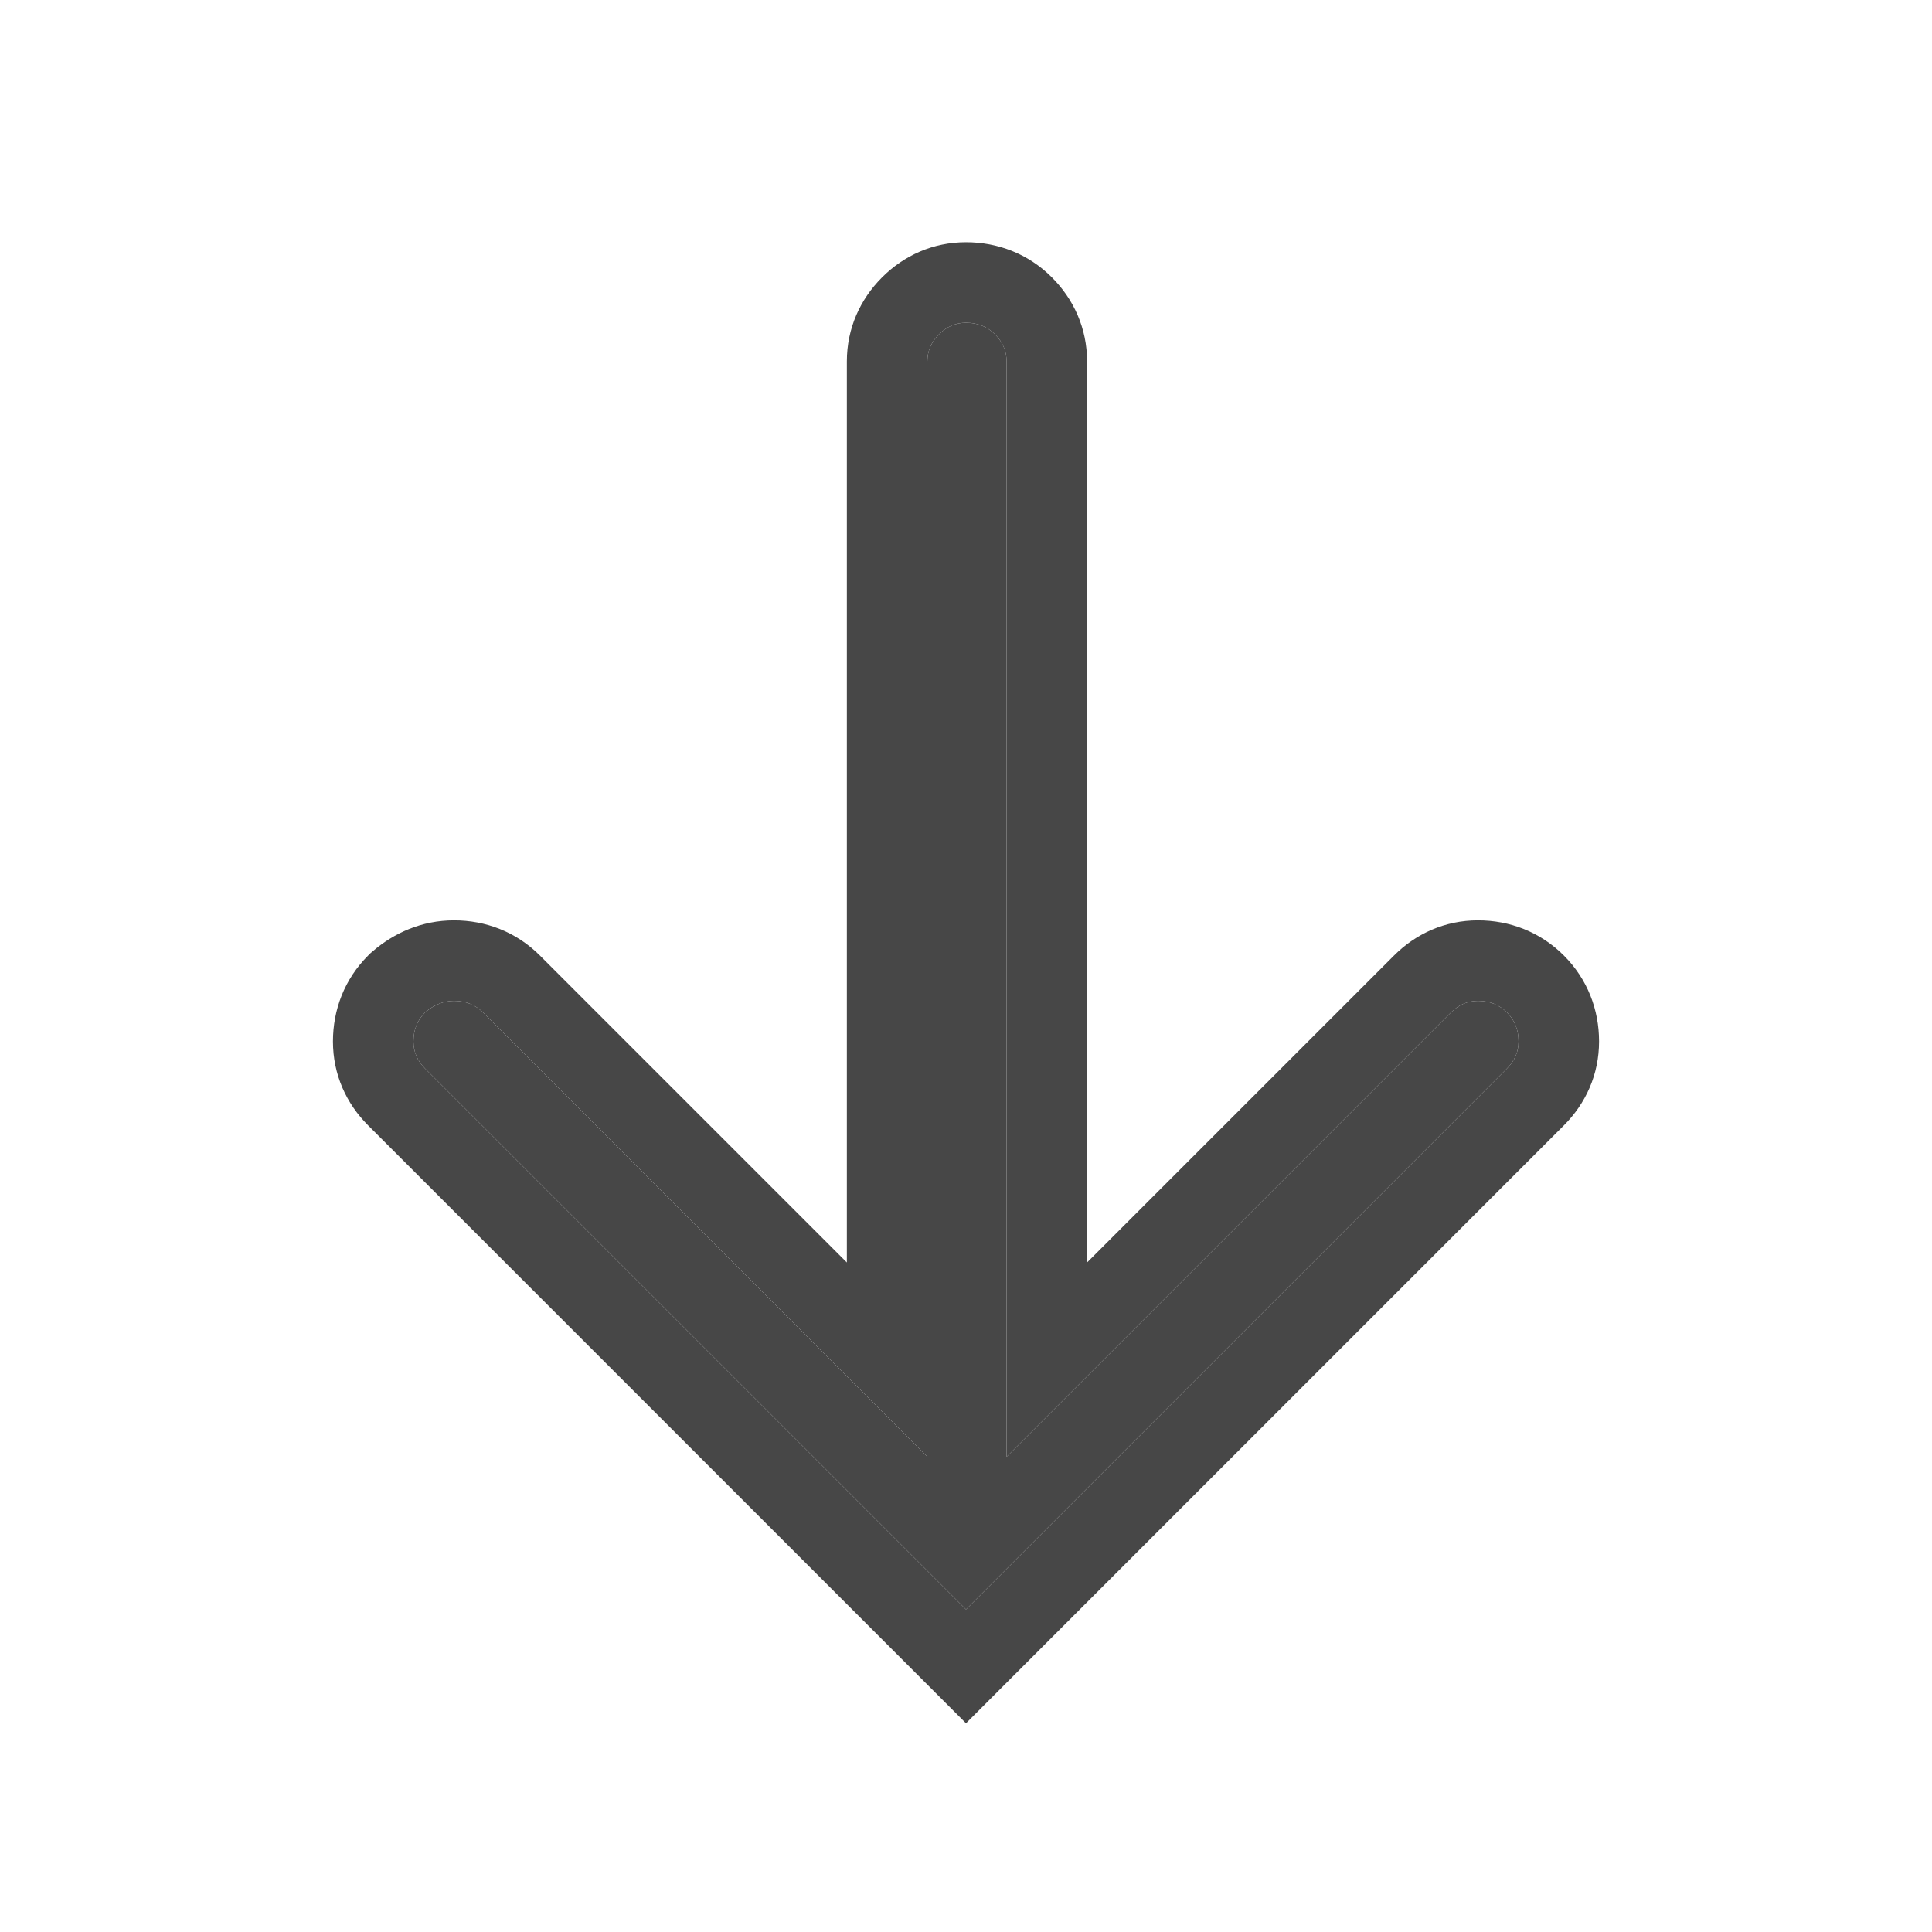 <svg width="24" height="24" viewBox="0 0 24 24" fill="none" xmlns="http://www.w3.org/2000/svg">
<g id="Fill=True">
<g id="Vector">
<path d="M11.52 18.097L6 12.577C5.904 12.481 5.784 12.433 5.64 12.433C5.512 12.433 5.392 12.481 5.28 12.577C5.184 12.673 5.136 12.793 5.136 12.937C5.136 13.065 5.184 13.177 5.28 13.273L12 19.993L18.72 13.273C18.816 13.177 18.864 13.065 18.864 12.937C18.864 12.793 18.816 12.673 18.72 12.577C18.624 12.481 18.504 12.433 18.36 12.433C18.232 12.433 18.12 12.481 18.024 12.577L12.504 18.097V4.489C12.504 4.361 12.456 4.249 12.36 4.153C12.264 4.057 12.144 4.009 12 4.009C11.872 4.009 11.76 4.057 11.664 4.153C11.568 4.249 11.52 4.361 11.52 4.489V18.097Z" fill="#474747"/>
<path fill-rule="evenodd" clip-rule="evenodd" d="M5.28 13.273C5.184 13.177 5.136 13.065 5.136 12.937C5.136 12.793 5.184 12.673 5.28 12.577C5.392 12.481 5.512 12.433 5.64 12.433C5.784 12.433 5.904 12.481 6 12.577L11.52 18.097V4.489C11.52 4.361 11.568 4.249 11.664 4.153C11.76 4.057 11.872 4.009 12 4.009C12.144 4.009 12.264 4.057 12.36 4.153C12.456 4.249 12.504 4.361 12.504 4.489V18.097L18.024 12.577C18.12 12.481 18.232 12.433 18.36 12.433C18.504 12.433 18.624 12.481 18.72 12.577C18.816 12.673 18.864 12.793 18.864 12.937C18.864 13.065 18.816 13.177 18.72 13.273L12 19.993L5.28 13.273ZM17.317 11.87C17.588 11.599 17.949 11.433 18.36 11.433C18.751 11.433 19.131 11.574 19.427 11.87C19.723 12.166 19.864 12.546 19.864 12.937C19.864 13.348 19.698 13.709 19.427 13.98L12 21.407L4.573 13.98C4.302 13.709 4.136 13.348 4.136 12.937C4.136 12.546 4.277 12.166 4.573 11.87L4.6 11.843L4.629 11.818C4.893 11.591 5.237 11.433 5.64 11.433C6.031 11.433 6.411 11.574 6.707 11.87L10.52 15.683V4.489C10.52 4.078 10.686 3.717 10.957 3.446C11.228 3.175 11.589 3.009 12 3.009C12.391 3.009 12.771 3.15 13.067 3.446C13.338 3.717 13.504 4.078 13.504 4.489V15.683L17.317 11.87Z" fill="#474747"/>
</g>
</g>
</svg>
